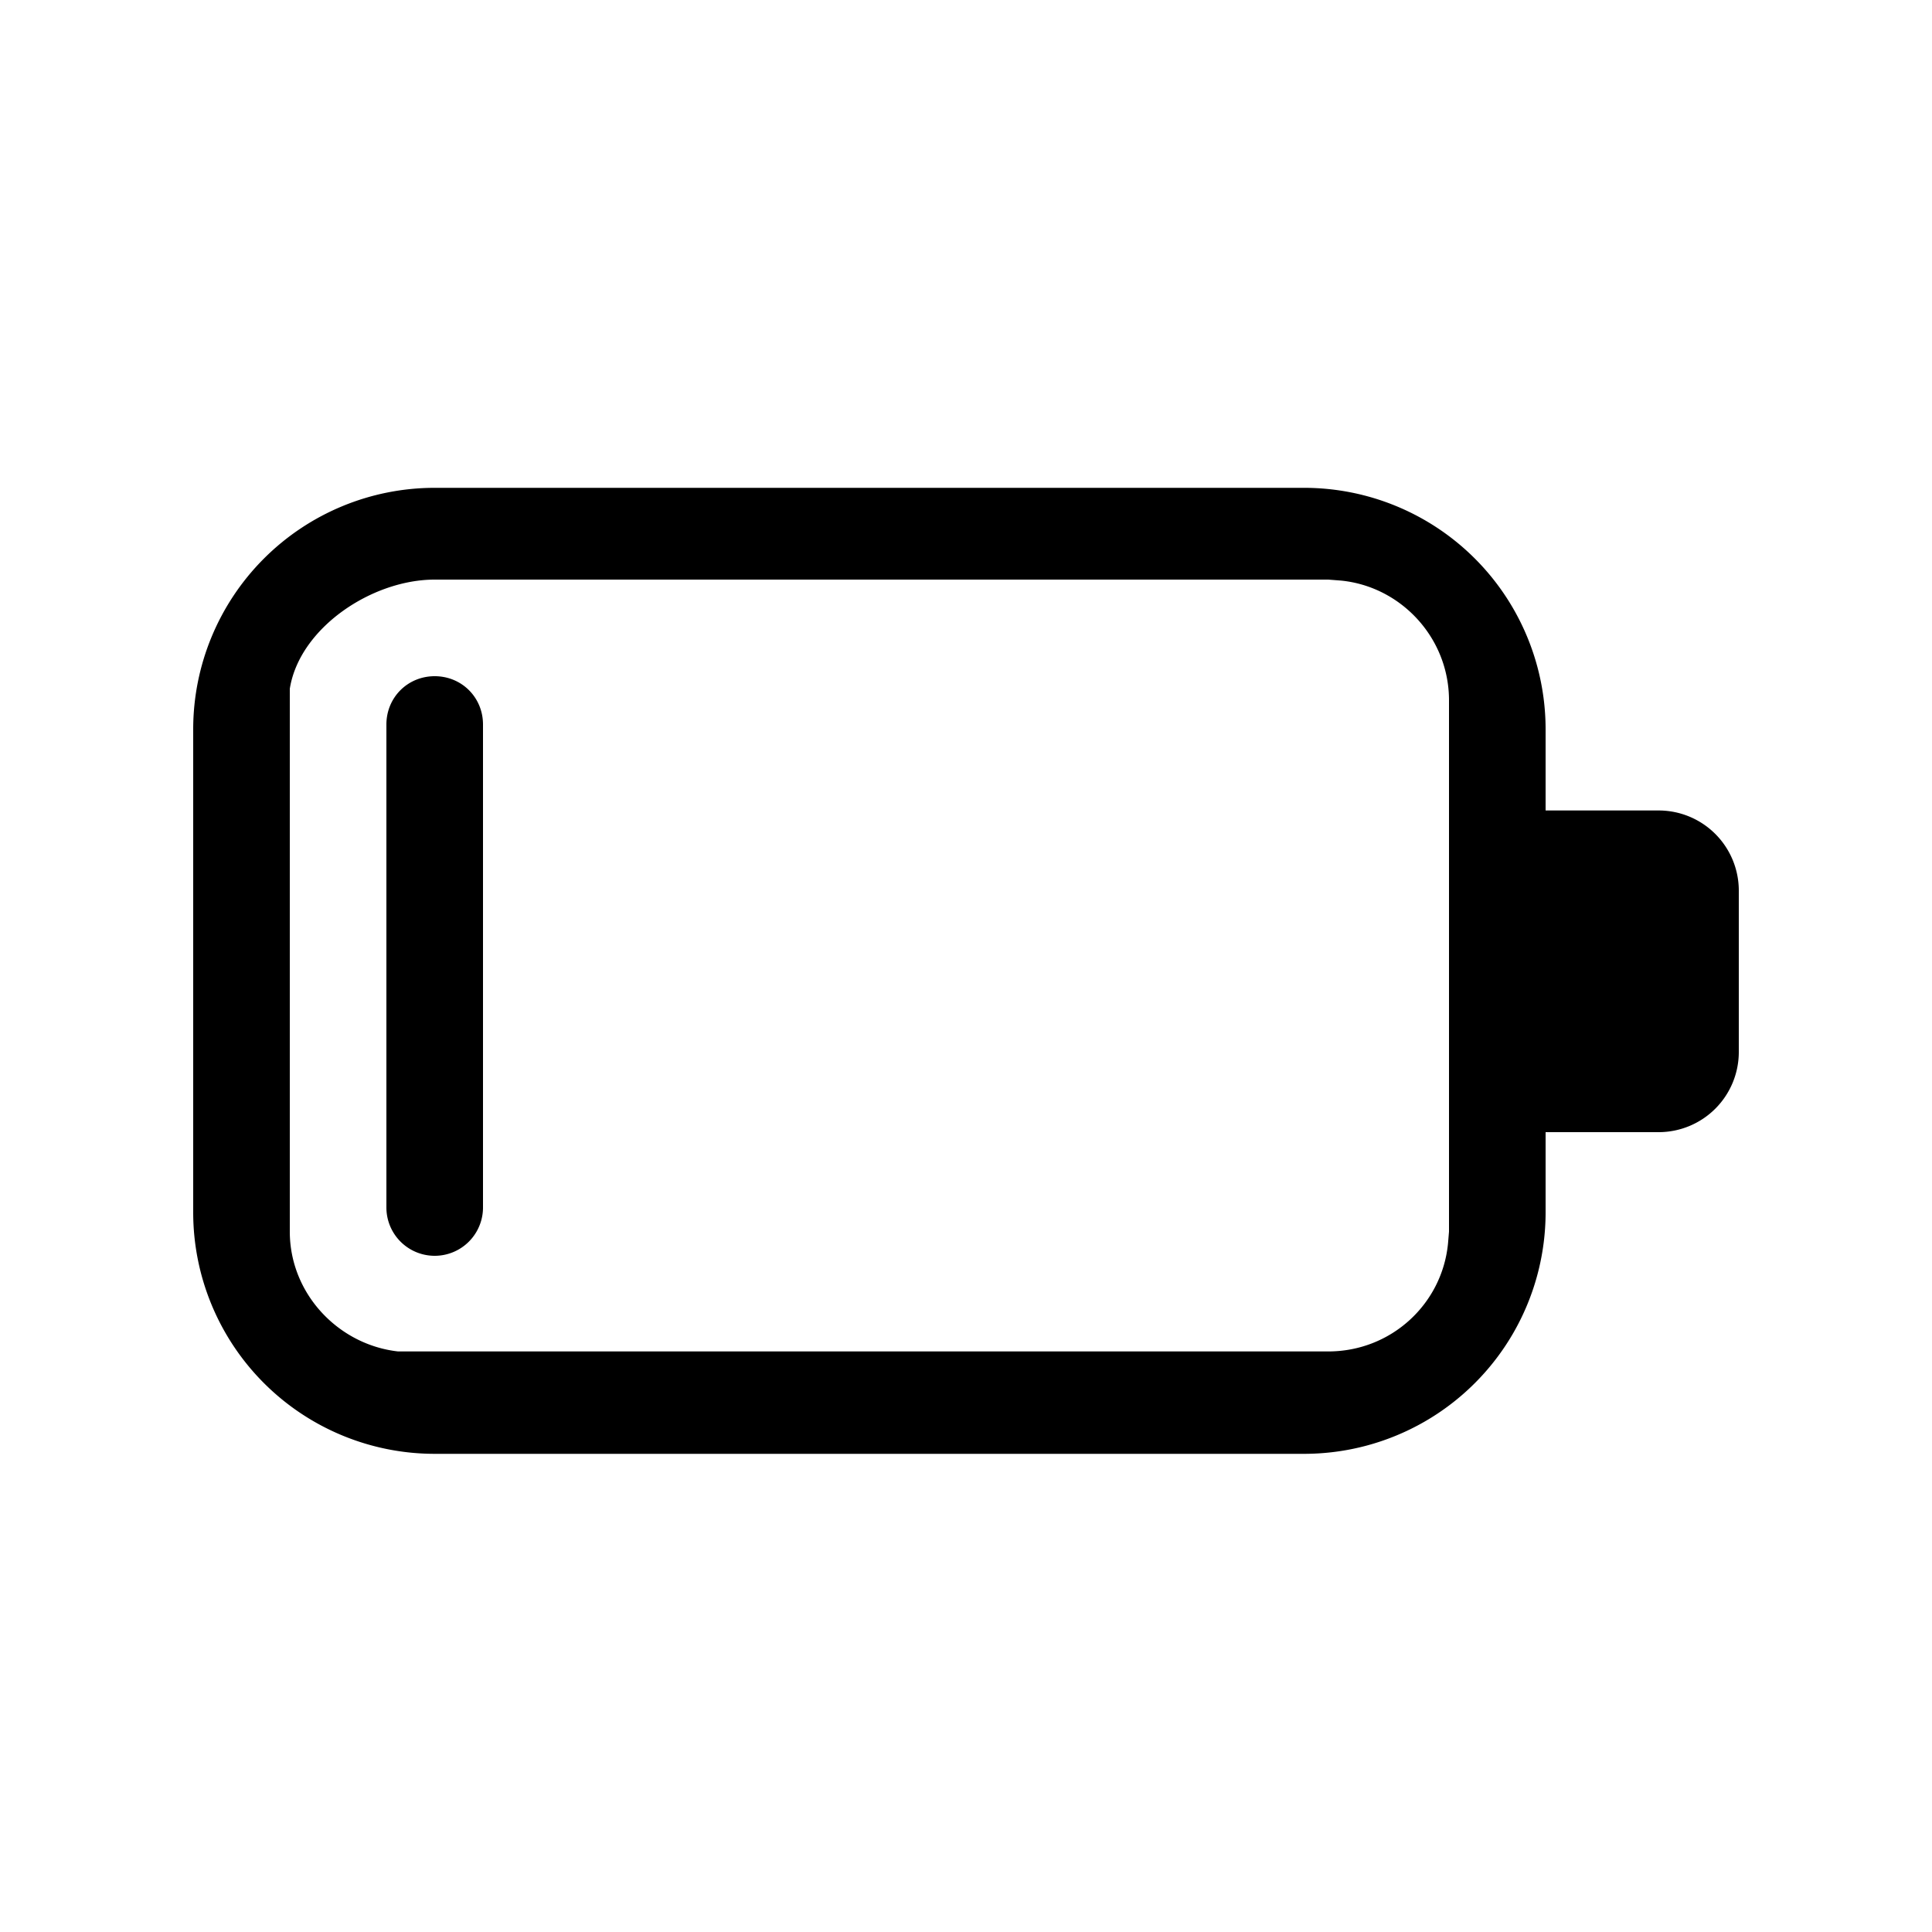 <svg width="20" height="20" viewBox="0 0 20 20" xmlns="http://www.w3.org/2000/svg"><path d="M13.5 5.05a2.5 2.5 0 012.5 2.5v.84h1.17a.83.83 0 01.83.83v1.67a.83.83 0 01-.83.83H16v.83a2.5 2.5 0 01-2.5 2.5h-9a2.5 2.5 0 01-2.5-2.5v-5a2.5 2.5 0 012.5-2.5h9zm.25.95H4.5c-.65 0-1.4.5-1.5 1.13v5.62c0 .64.5 1.17 1.12 1.24h9.63c.65 0 1.18-.49 1.24-1.12l.01-.12v-5.5c0-.65-.5-1.18-1.12-1.24L13.75 6zM4.5 7c.28 0 .5.22.5.5v5a.5.5 0 01-1 0v-5c0-.28.22-.5.5-.5z"/></svg>